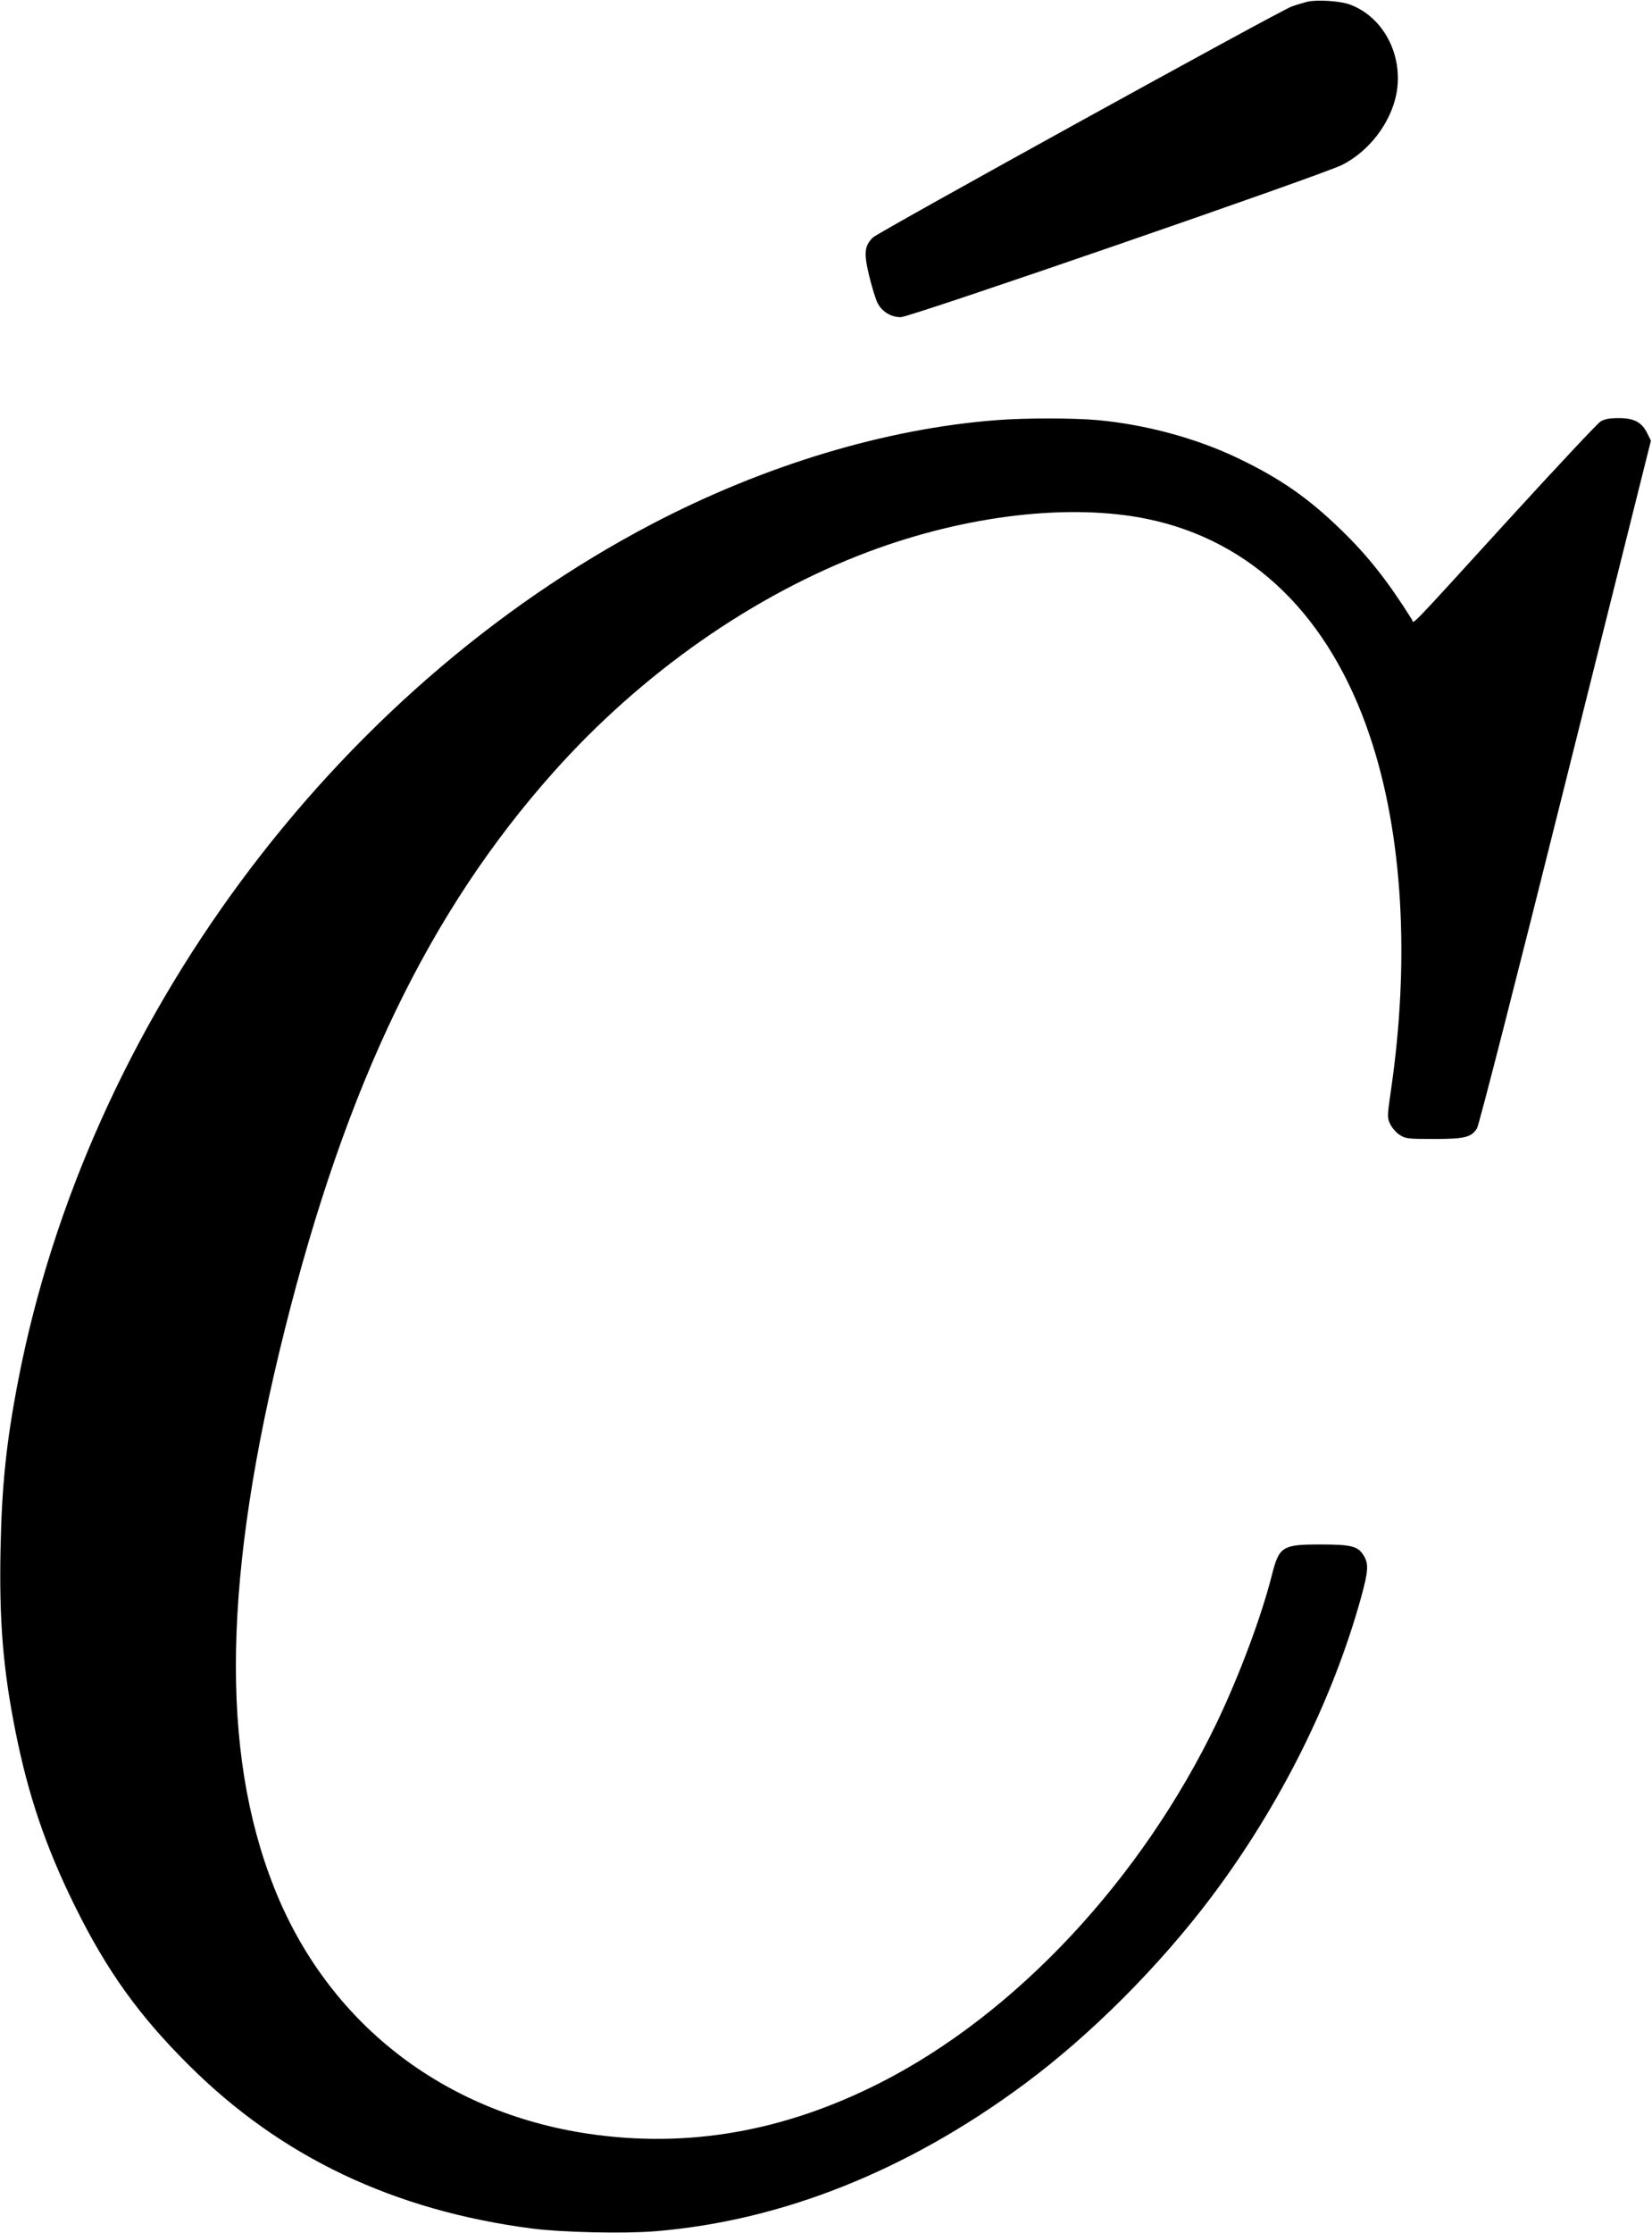 <?xml version="1.0" standalone="no"?>
<!DOCTYPE svg PUBLIC "-//W3C//DTD SVG 20010904//EN"
 "http://www.w3.org/TR/2001/REC-SVG-20010904/DTD/svg10.dtd">
<svg version="1.0" xmlns="http://www.w3.org/2000/svg"
 width="917pt" height="1239pt" viewBox="0 0 917 1239"
 preserveAspectRatio="xMidYMid meet">
<g transform="translate(0,1239) scale(0.1,-0.1)"
fill="#000000" stroke="none">
<path d="M7255 12380 c-22 -6 -60 -17 -85 -26 -69 -25 -2296 -1253 -2325
-1282 -47 -47 -51 -87 -20 -214 15 -62 36 -129 46 -149 24 -48 75 -79 129 -79
52 0 2336 788 2450 845 150 76 269 232 301 393 41 215 -72 430 -261 498 -55
19 -181 27 -235 14z"/>
<path d="M5535 10059 c-619 -47 -1291 -250 -1915 -576 -1773 -928 -3136 -2769
-3519 -4753 -66 -341 -91 -582 -98 -935 -8 -400 14 -667 83 -1013 71 -355 168
-641 329 -967 177 -359 356 -609 634 -885 511 -509 1137 -806 1906 -906 167
-21 505 -29 680 -15 702 57 1401 335 2050 816 369 273 750 655 1040 1040 380
506 673 1092 831 1664 39 143 42 183 14 229 -32 53 -69 62 -242 62 -210 0
-228 -11 -268 -170 -58 -229 -179 -553 -304 -815 -418 -871 -1115 -1618 -1868
-2001 -535 -272 -1070 -365 -1621 -284 -811 120 -1449 619 -1745 1365 -301
759 -283 1731 58 3094 342 1367 803 2323 1492 3096 491 551 1110 984 1750
1224 542 203 1117 270 1548 181 581 -121 1009 -538 1233 -1202 184 -544 225
-1247 116 -1981 -19 -134 -19 -139 -2 -175 10 -20 33 -47 52 -59 32 -21 45
-23 188 -23 174 0 211 9 242 60 11 19 217 822 492 1924 l473 1891 -20 40 c-30
62 -73 85 -158 85 -52 0 -79 -5 -102 -19 -17 -11 -246 -255 -509 -543 -584
-640 -524 -578 -538 -555 -134 213 -244 353 -393 497 -181 176 -336 284 -569
396 -230 111 -516 189 -785 213 -129 12 -403 12 -555 0z"/>
</g>
</svg>
